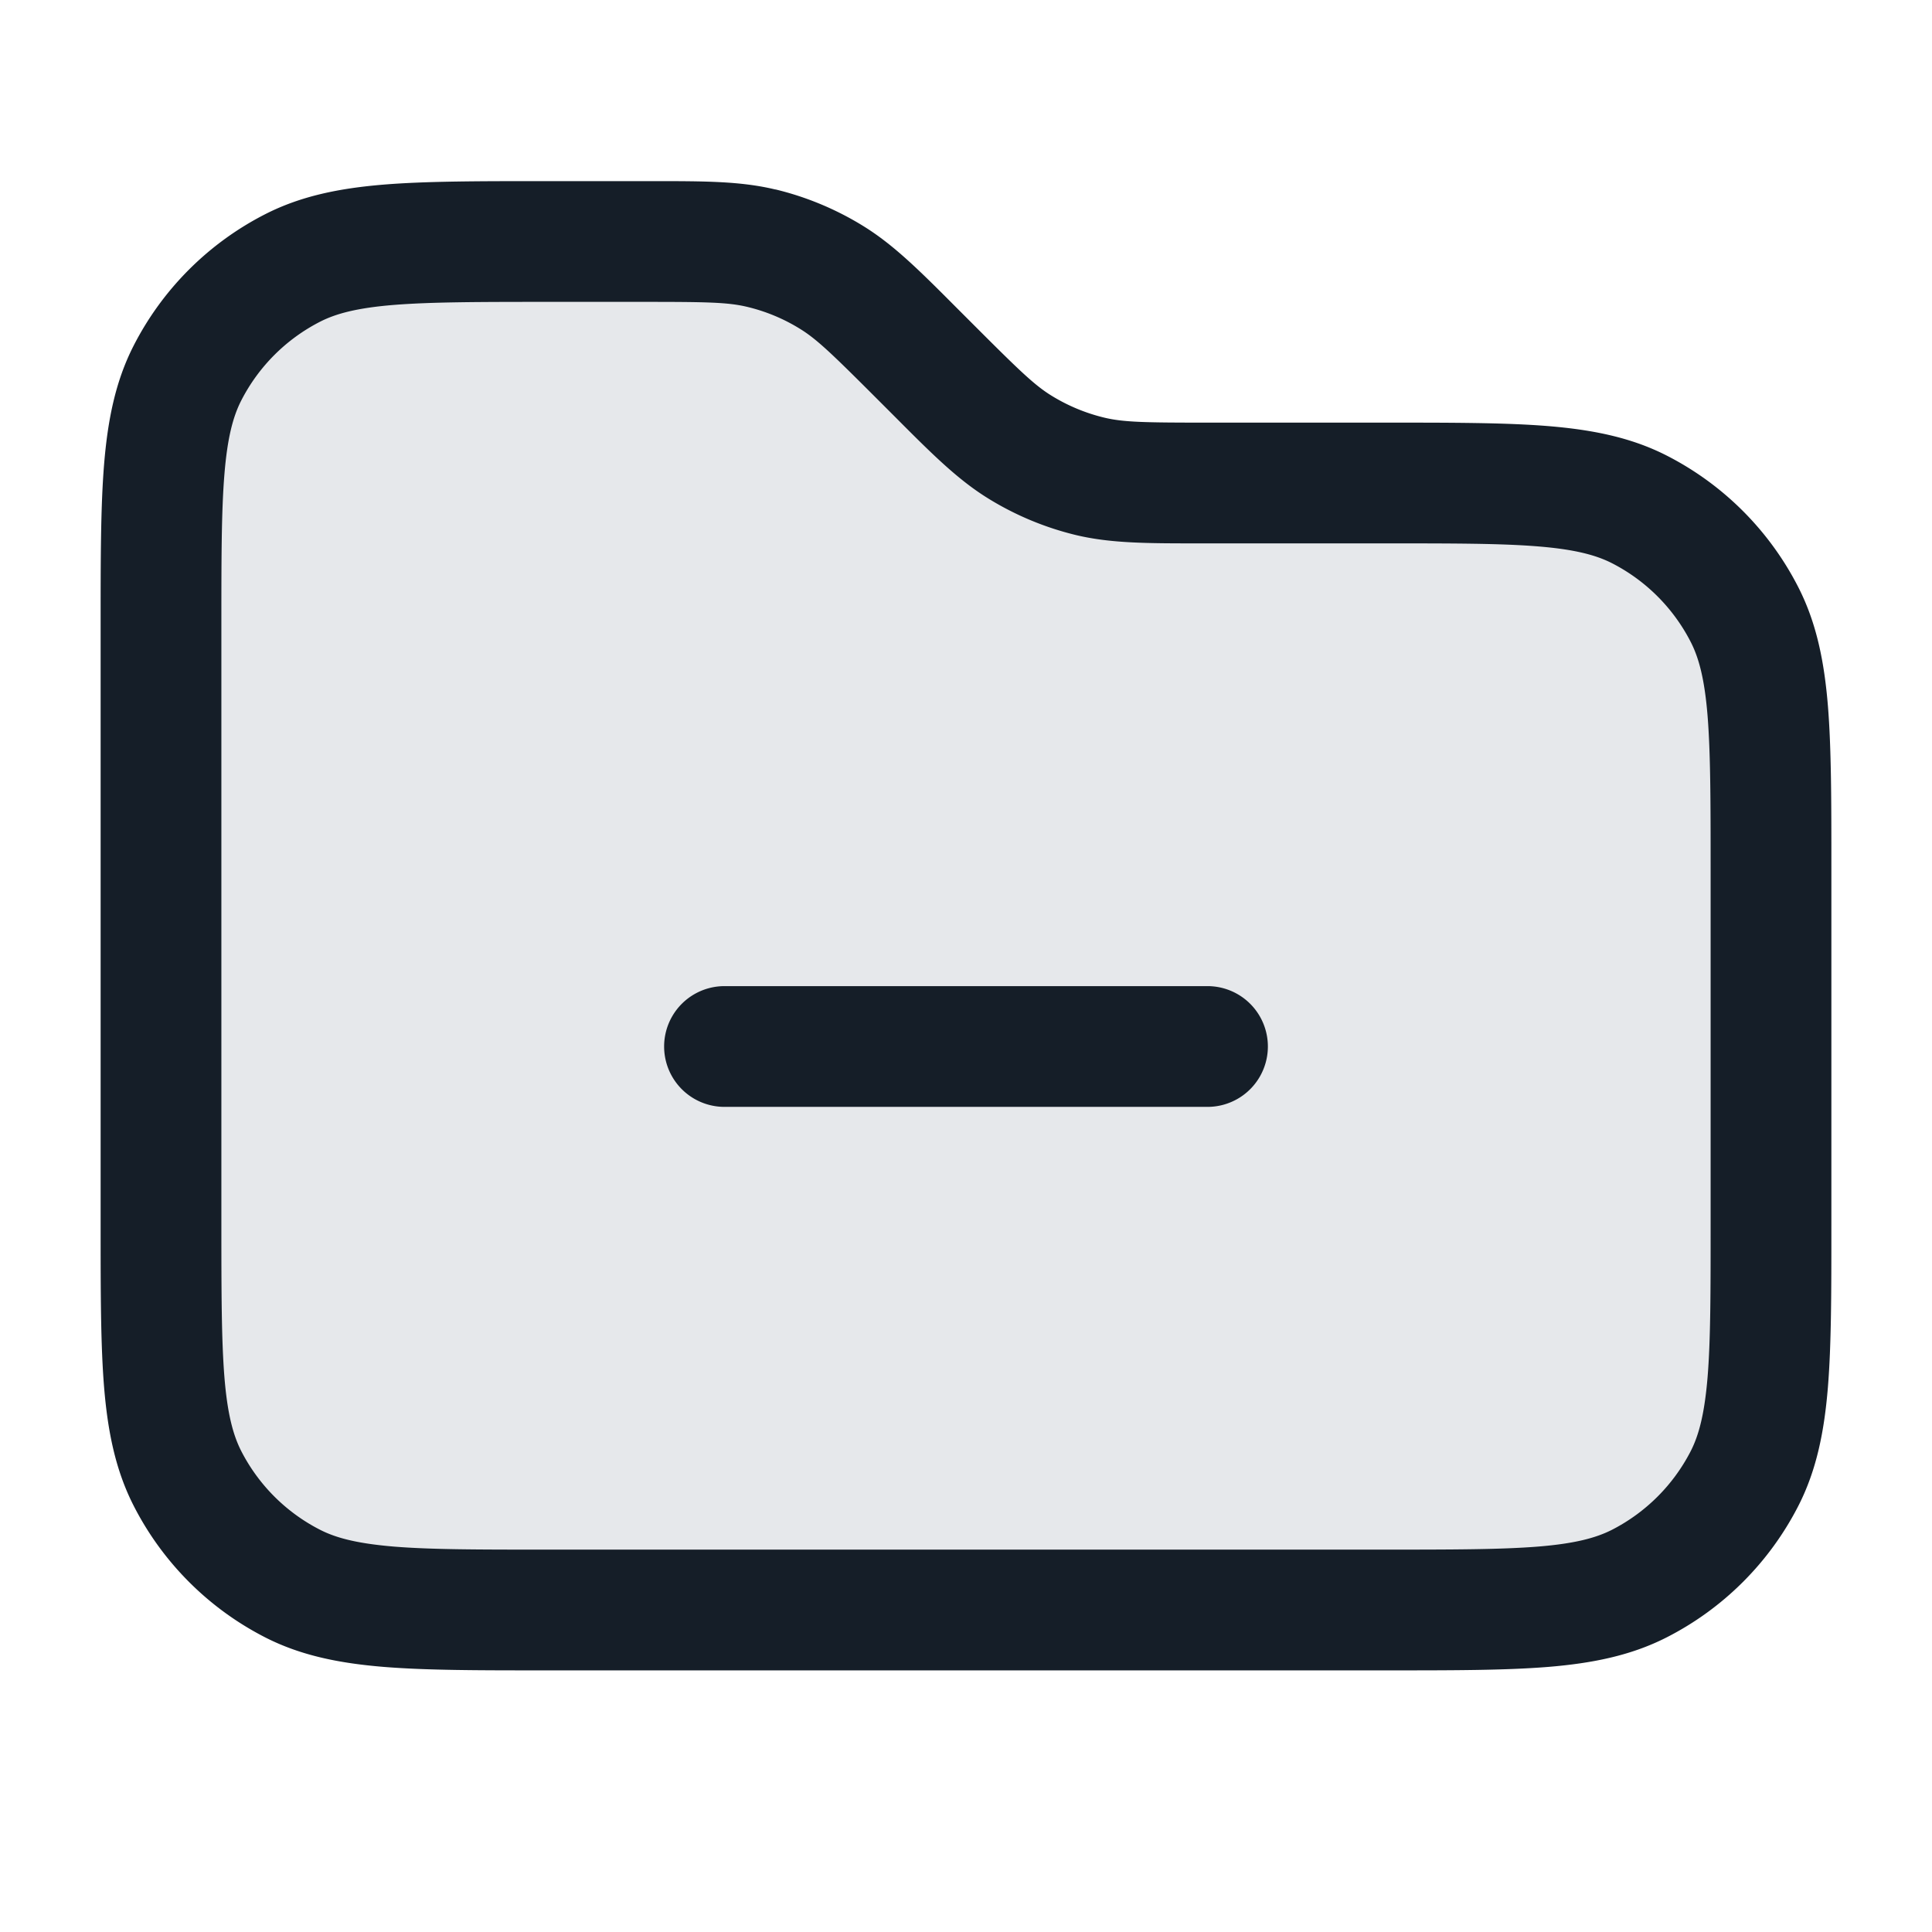 <svg viewBox="0 0 24 24" fill="none" xmlns="http://www.w3.org/2000/svg"><path d="M17.2 20H6.8c-1.68 0-2.52 0-3.162-.327a3 3 0 0 1-1.311-1.311C2 17.72 2 16.88 2 15.2V7.8c0-1.68 0-2.52.327-3.162a3 3 0 0 1 1.311-1.311C4.28 3 5.12 3 6.8 3h1.212c.734 0 1.1 0 1.446.083.306.073.598.195.867.36.303.185.562.444 1.08.963l.19.188c.518.519.777.778 1.08.964.269.164.561.286.867.36.346.082.713.082 1.446.082H17.2c1.68 0 2.52 0 3.162.327a3 3 0 0 1 1.311 1.311C22 8.28 22 9.12 22 10.8v4.4c0 1.68 0 2.52-.327 3.162a3 3 0 0 1-1.311 1.311C19.72 20 18.88 20 17.2 20Z" fill="#636F7E" fill-opacity=".16"/><path fill-rule="evenodd" clip-rule="evenodd" d="M8.012 3.75c.77 0 1.032.005 1.27.062.23.055.45.146.651.27.21.128.399.31.943.854l.188.188.06.06c.46.462.78.78 1.16 1.013a3.75 3.75 0 0 0 1.083.45c.433.103.884.103 1.536.103H17.2c.852 0 1.447 0 1.91.038.453.037.714.107.912.207.423.216.767.56.983.984.1.197.17.458.207.912.037.462.038 1.057.038 1.909v4.4c0 .852 0 1.447-.038 1.91-.038.453-.107.714-.207.912-.216.423-.56.767-.983.983-.198.1-.459.17-.913.207-.462.037-1.057.038-1.909.038H6.8c-.852 0-1.447 0-1.91-.038-.453-.038-.714-.107-.911-.207a2.25 2.25 0 0 1-.984-.983c-.1-.198-.17-.459-.207-.913-.037-.462-.038-1.057-.038-1.909V7.8c0-.852 0-1.447.038-1.91.037-.453.107-.714.207-.911a2.25 2.25 0 0 1 .984-.984c.197-.1.458-.17.912-.207.462-.037 1.057-.038 1.909-.038h1.212Zm1.62-1.396C9.2 2.25 8.75 2.25 8.098 2.25h-1.33c-.813 0-1.469 0-2 .043-.546.045-1.026.14-1.47.366a3.75 3.75 0 0 0-1.64 1.639c-.226.444-.32.924-.365 1.47-.043.531-.043 1.187-.043 2v7.464c0 .813 0 1.469.043 2 .045.546.14 1.026.366 1.47a3.75 3.75 0 0 0 1.639 1.64c.444.226.924.32 1.47.365.531.043 1.187.043 2 .043h10.464c.813 0 1.469 0 2-.043.546-.045 1.026-.14 1.47-.366a3.75 3.75 0 0 0 1.64-1.639c.226-.444.32-.924.365-1.47.043-.531.043-1.187.043-2v-4.464c0-.813 0-1.469-.043-2-.045-.546-.14-1.026-.366-1.47a3.75 3.75 0 0 0-1.639-1.64c-.444-.226-.924-.32-1.47-.365-.531-.043-1.187-.043-2-.043h-2.244c-.77 0-1.032-.005-1.27-.062a2.25 2.25 0 0 1-.651-.27c-.21-.128-.399-.31-.943-.854l-.188-.188-.06-.06c-.46-.462-.78-.78-1.16-1.013a3.75 3.75 0 0 0-1.083-.45ZM9 12.25a.75.75 0 0 0 0 1.5h6a.75.75 0 0 0 0-1.5H9Z" fill="#151E28"/></svg>